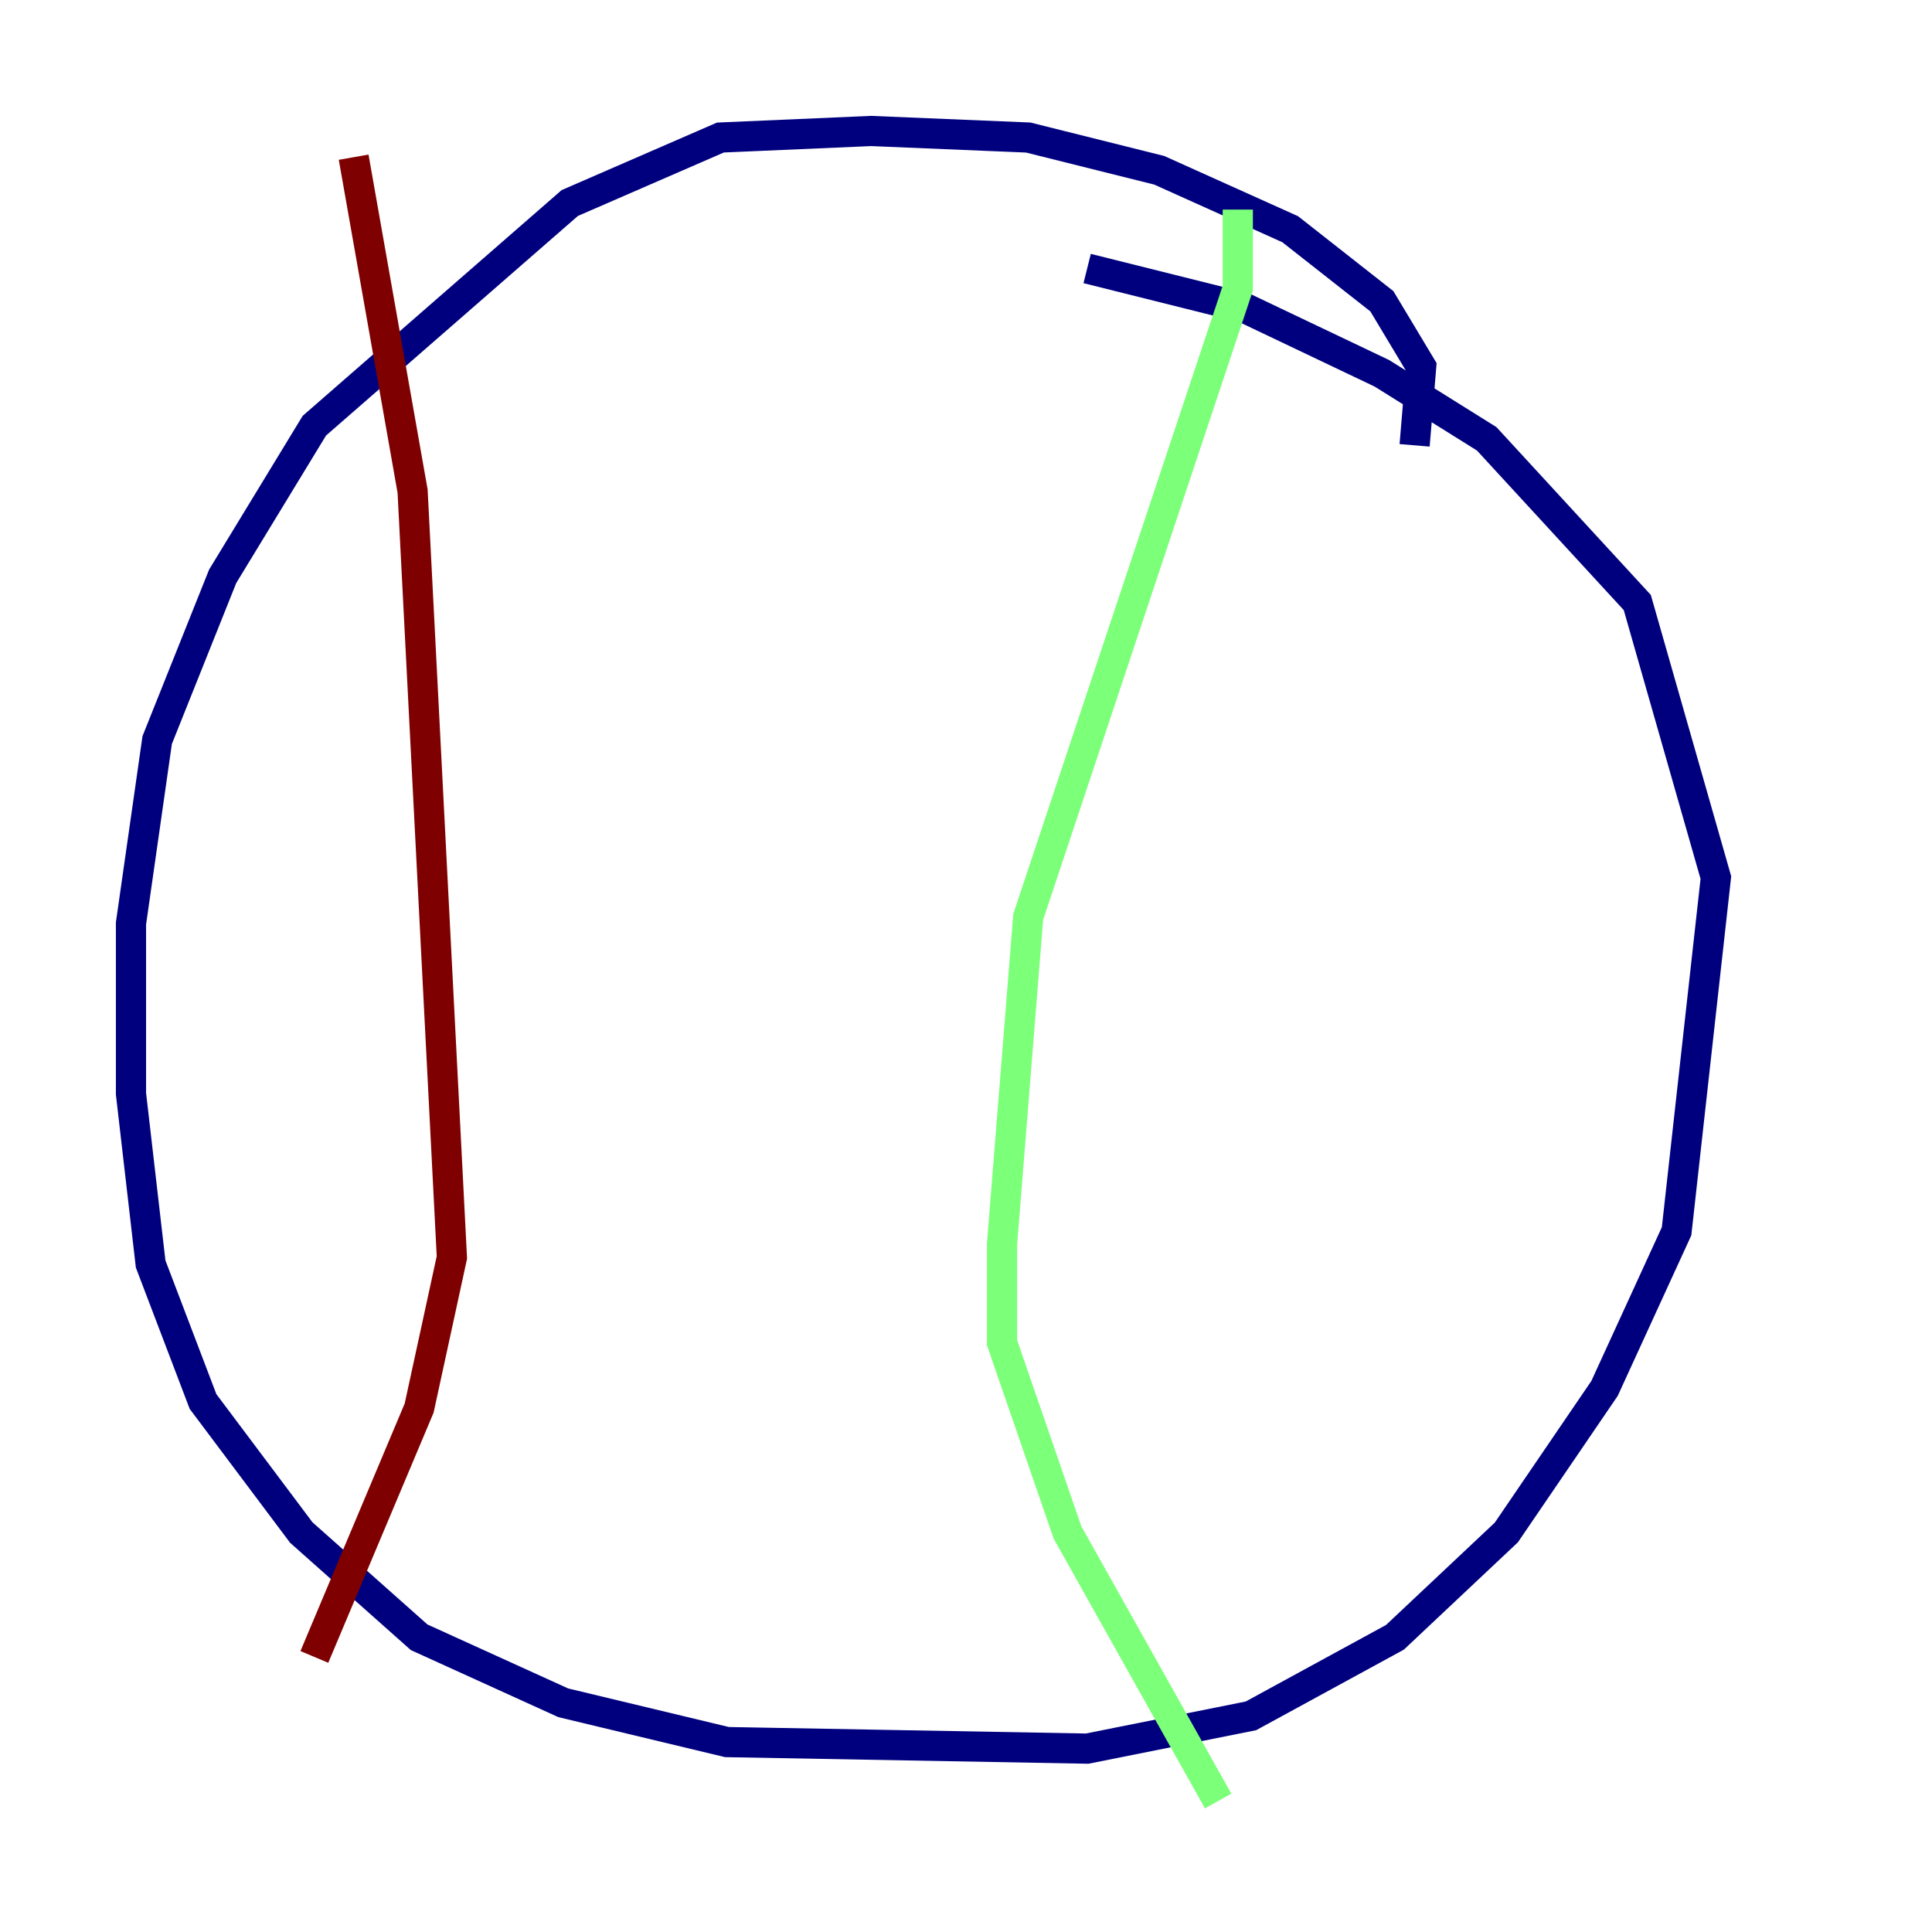 <?xml version="1.0" encoding="utf-8" ?>
<svg baseProfile="tiny" height="128" version="1.2" viewBox="0,0,128,128" width="128" xmlns="http://www.w3.org/2000/svg" xmlns:ev="http://www.w3.org/2001/xml-events" xmlns:xlink="http://www.w3.org/1999/xlink"><defs /><polyline fill="none" points="93.722,29.505 94.156,24.298 91.552,19.959 85.478,15.186 76.8,11.281 68.122,9.112 57.709,8.678 47.729,9.112 37.749,13.451 20.827,28.203 14.752,38.183 10.414,49.031 8.678,61.18 8.678,72.461 9.98,83.742 13.451,92.854 19.959,101.532 27.77,108.475 37.315,112.814 48.163,115.417 72.027,115.851 82.875,113.681 92.42,108.475 99.797,101.532 106.305,91.986 111.078,81.573 113.681,58.142 108.475,39.919 98.495,29.071 91.552,24.732 82.441,20.393 72.027,17.79" stroke="#00007f" stroke-width="2" /><polyline fill="none" points="82.007,13.885 82.007,19.091 68.122,60.746 66.386,82.441 66.386,88.949 70.725,101.532 80.705,119.322" stroke="#7cff79" stroke-width="2" /><polyline fill="none" points="23.43,10.414 27.336,32.542 29.939,83.308 27.77,93.288 20.827,109.776" stroke="#7f0000" stroke-width="2" /></svg>